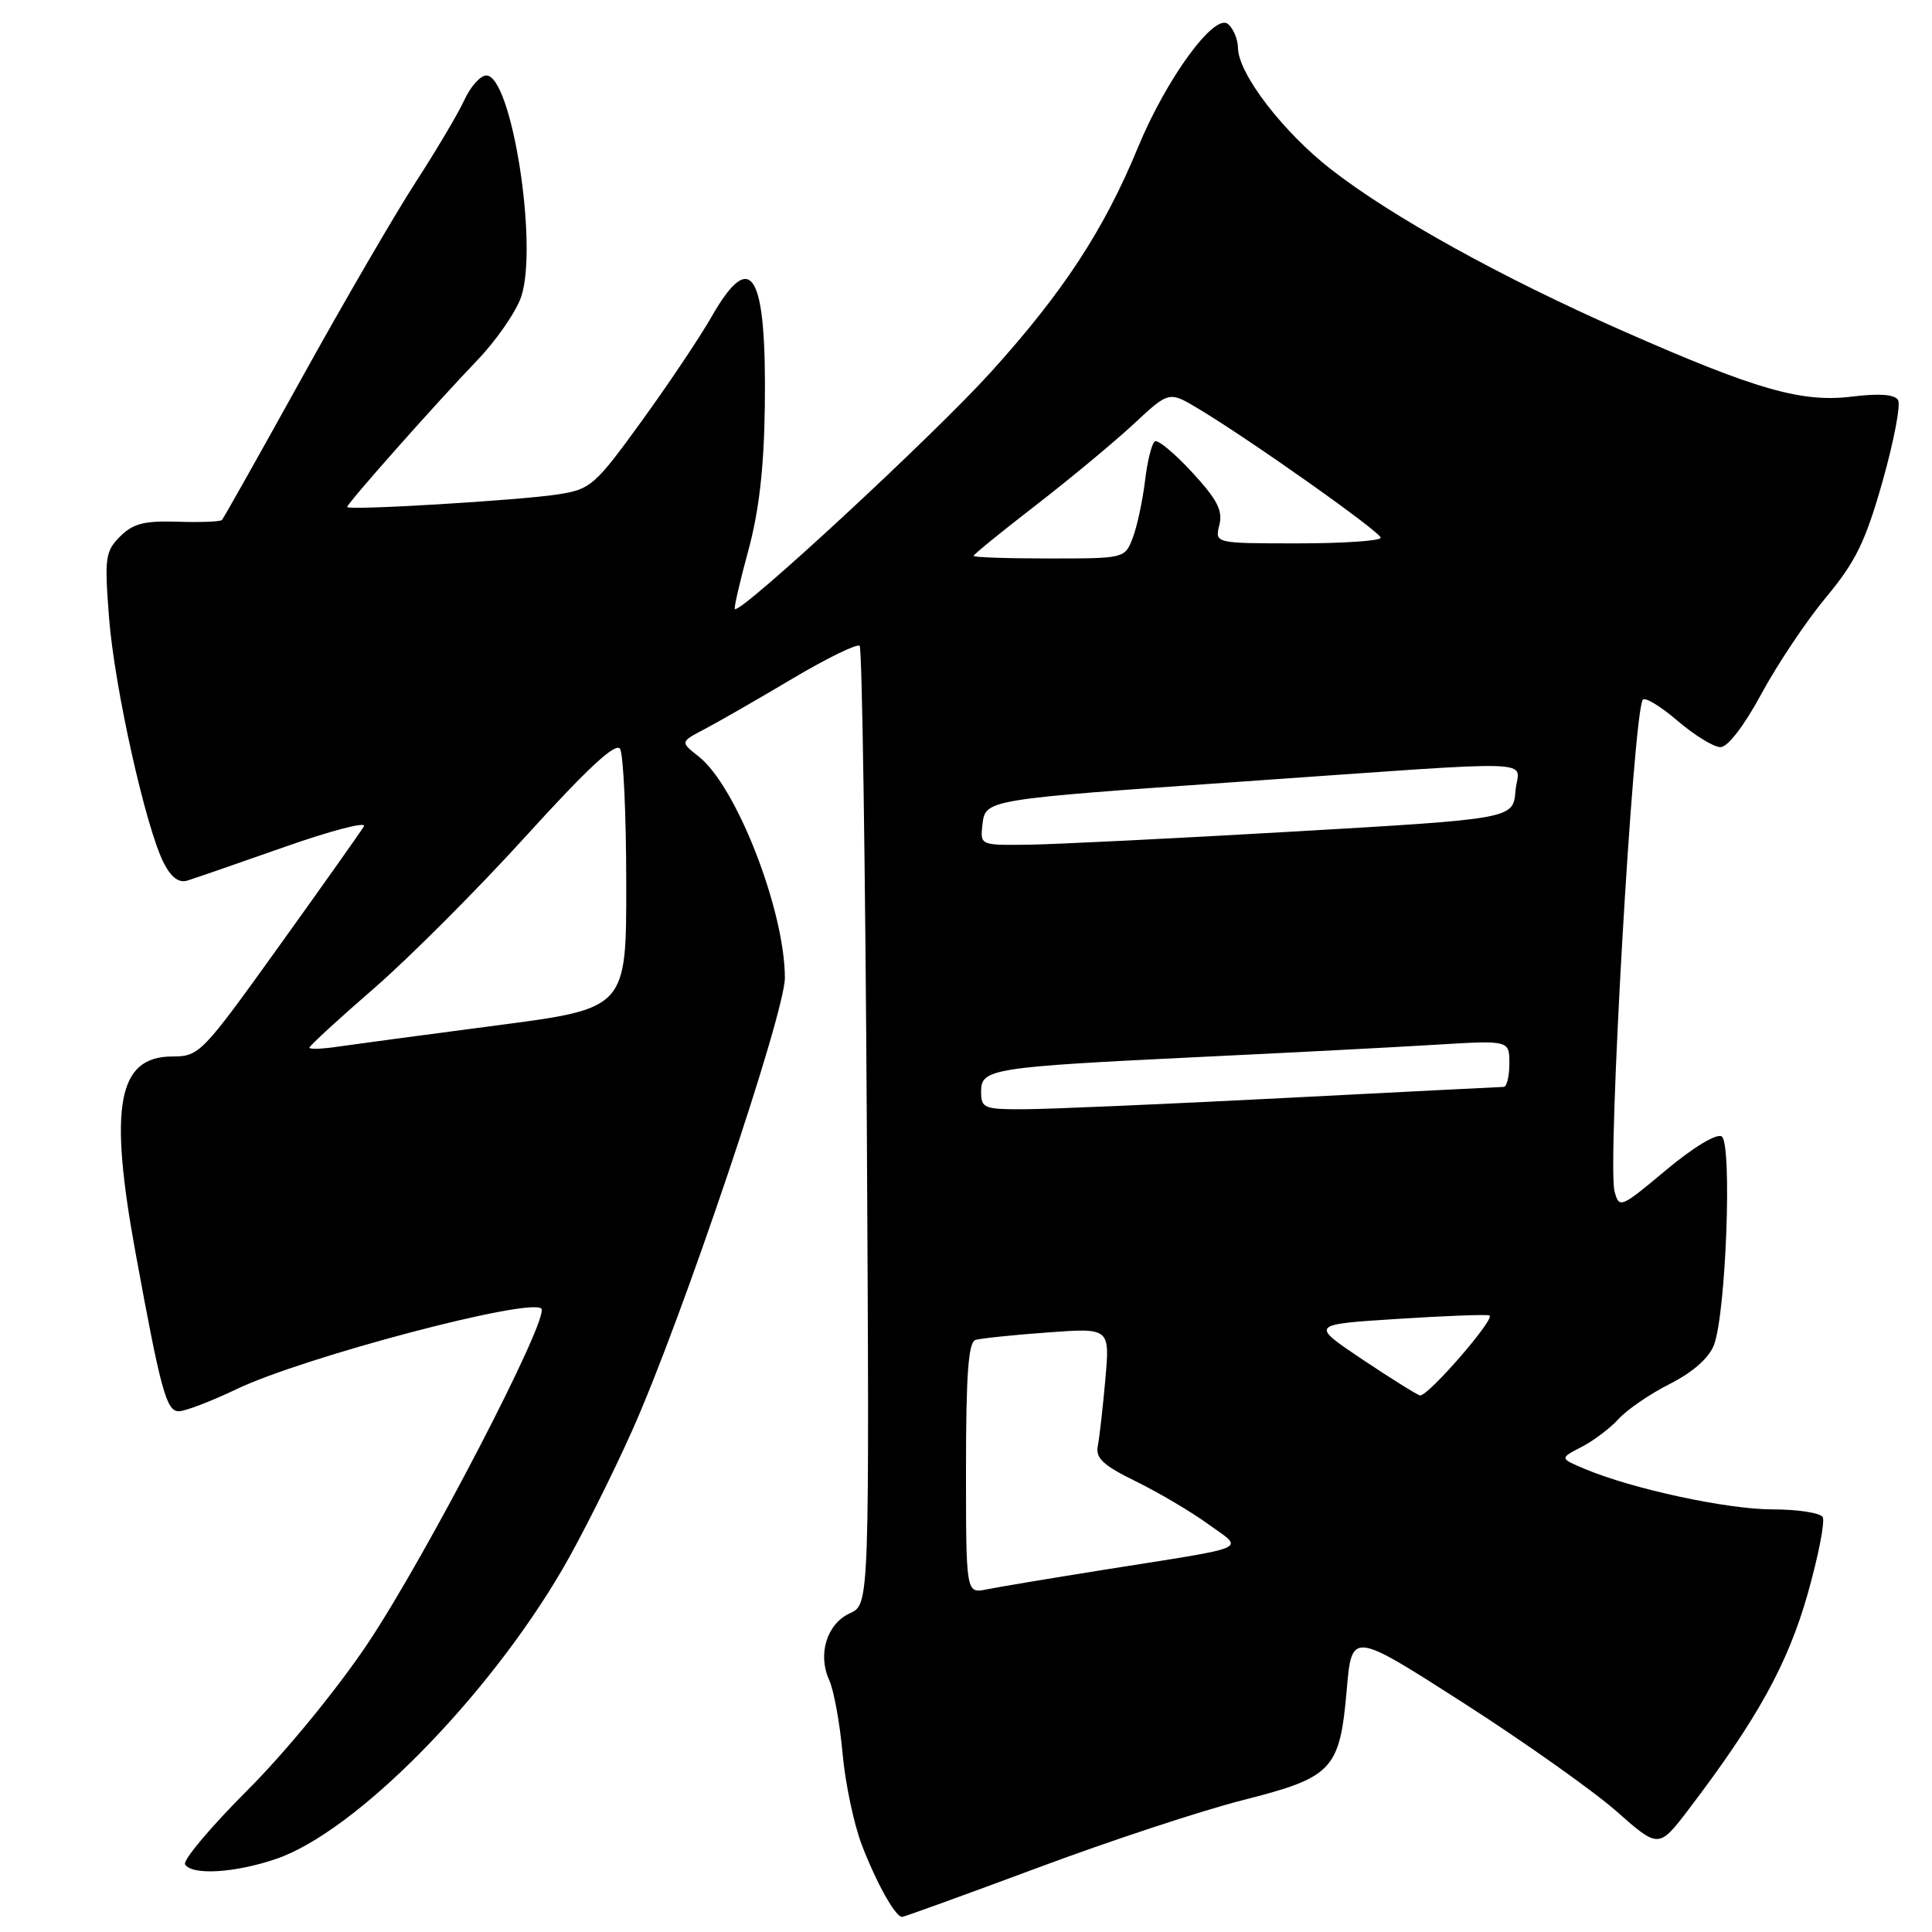 <?xml version="1.0" encoding="UTF-8" standalone="no"?>
<!DOCTYPE svg PUBLIC "-//W3C//DTD SVG 1.1//EN" "http://www.w3.org/Graphics/SVG/1.1/DTD/svg11.dtd" >
<svg xmlns="http://www.w3.org/2000/svg" xmlns:xlink="http://www.w3.org/1999/xlink" version="1.1" viewBox="0 0 256 256">
 <g >
 <path fill="currentColor"
d=" M 137.42 247.52 C 146.98 243.95 159.23 239.91 164.63 238.54 C 176.61 235.50 177.52 234.54 178.45 223.91 C 179.12 216.17 179.12 216.17 193.81 225.58 C 201.89 230.76 211.04 237.24 214.15 239.97 C 219.79 244.95 219.79 244.95 223.77 239.73 C 232.85 227.79 236.87 220.52 239.51 211.26 C 240.95 206.18 241.85 201.57 241.51 201.01 C 241.16 200.46 238.17 200.00 234.86 200.00 C 228.85 200.00 216.32 197.30 209.99 194.64 C 206.65 193.23 206.65 193.23 209.58 191.72 C 211.19 190.89 213.40 189.21 214.50 187.99 C 215.60 186.78 218.65 184.69 221.29 183.36 C 224.34 181.81 226.45 179.94 227.11 178.21 C 228.71 174.00 229.54 151.45 228.13 150.58 C 227.45 150.16 224.37 152.02 220.76 155.04 C 214.71 160.10 214.55 160.16 213.93 157.84 C 212.97 154.22 216.38 94.87 217.67 92.73 C 217.93 92.31 219.99 93.55 222.25 95.48 C 224.51 97.42 227.08 99.00 227.97 99.00 C 228.94 99.00 231.11 96.17 233.41 91.91 C 235.52 88.01 239.37 82.25 241.97 79.13 C 245.89 74.42 247.18 71.78 249.45 63.78 C 250.95 58.46 251.88 53.61 251.50 53.00 C 251.04 52.26 249.00 52.11 245.51 52.54 C 238.76 53.39 232.76 51.67 215.01 43.84 C 198.89 36.73 184.54 28.78 176.43 22.49 C 170.04 17.53 164.09 9.79 164.04 6.37 C 164.02 5.20 163.42 3.76 162.71 3.18 C 160.92 1.69 154.55 10.42 150.80 19.50 C 146.30 30.43 140.90 38.68 131.33 49.27 C 123.68 57.73 98.08 81.42 97.37 80.70 C 97.23 80.56 98.03 77.08 99.15 72.97 C 100.57 67.75 101.23 62.04 101.34 54.00 C 101.59 36.13 99.59 32.70 94.31 41.93 C 92.77 44.64 88.58 50.89 85.00 55.83 C 78.84 64.33 78.27 64.83 74.00 65.50 C 68.88 66.30 46.00 67.67 46.00 67.18 C 46.00 66.71 57.69 53.52 63.19 47.79 C 65.77 45.11 68.41 41.28 69.07 39.29 C 71.33 32.43 67.79 10.00 64.44 10.00 C 63.66 10.00 62.35 11.46 61.53 13.25 C 60.71 15.04 57.81 19.92 55.10 24.11 C 52.39 28.29 45.58 39.99 39.98 50.11 C 34.38 60.22 29.62 68.68 29.41 68.90 C 29.20 69.13 26.55 69.23 23.54 69.13 C 19.12 68.99 17.63 69.37 15.92 71.08 C 13.95 73.05 13.83 73.89 14.45 81.86 C 15.17 91.11 19.31 109.67 21.70 114.35 C 22.68 116.26 23.70 117.03 24.83 116.68 C 25.75 116.40 31.55 114.39 37.72 112.22 C 43.90 110.05 48.62 108.82 48.22 109.49 C 47.83 110.16 42.78 117.29 37.00 125.34 C 26.74 139.64 26.42 139.98 22.81 139.99 C 15.60 140.01 14.39 146.53 17.96 166.00 C 21.31 184.30 22.05 187.00 23.69 187.00 C 24.53 187.00 28.00 185.67 31.41 184.04 C 40.29 179.81 70.23 171.90 71.73 173.40 C 72.88 174.55 56.53 206.09 48.74 217.75 C 44.69 223.80 37.88 232.12 32.80 237.20 C 27.92 242.08 24.20 246.51 24.52 247.04 C 25.44 248.52 31.11 248.18 36.57 246.32 C 47.03 242.77 64.46 225.15 74.49 208.00 C 76.90 203.88 81.09 195.55 83.79 189.50 C 90.33 174.88 104.00 134.33 104.00 129.57 C 104.00 120.68 97.58 104.17 92.60 100.26 C 90.13 98.31 90.13 98.31 93.31 96.64 C 95.07 95.72 100.28 92.73 104.91 89.98 C 109.53 87.23 113.58 85.25 113.91 85.58 C 114.23 85.90 114.66 114.61 114.86 149.37 C 115.21 212.58 115.21 212.58 112.63 213.76 C 109.57 215.15 108.31 219.19 109.87 222.61 C 110.49 223.97 111.28 228.32 111.64 232.29 C 111.99 236.26 113.15 241.75 114.21 244.50 C 116.16 249.57 118.65 254.00 119.53 254.00 C 119.80 254.00 127.85 251.08 137.42 247.52 Z  M 128.00 194.55 C 128.00 182.13 128.32 177.84 129.25 177.55 C 129.94 177.34 134.23 176.89 138.78 176.56 C 147.06 175.95 147.06 175.95 146.47 182.72 C 146.14 186.45 145.69 190.43 145.47 191.56 C 145.14 193.21 146.13 194.14 150.51 196.29 C 153.51 197.76 157.81 200.30 160.07 201.94 C 164.89 205.43 166.20 204.84 146.50 207.97 C 139.35 209.11 132.26 210.29 130.75 210.60 C 128.00 211.16 128.00 211.16 128.00 194.55 Z  M 180.55 180.15 C 173.61 175.50 173.61 175.50 185.05 174.77 C 191.35 174.36 196.88 174.15 197.35 174.30 C 198.29 174.59 189.21 185.06 188.16 184.90 C 187.80 184.84 184.37 182.70 180.55 180.15 Z  M 130.00 144.61 C 130.00 141.60 131.39 141.39 159.50 140.03 C 171.05 139.48 184.89 138.76 190.25 138.43 C 200.00 137.84 200.00 137.84 200.00 140.92 C 200.00 142.61 199.66 144.01 199.25 144.02 C 198.84 144.03 185.68 144.69 170.00 145.50 C 154.32 146.31 138.91 146.97 135.75 146.98 C 130.35 147.00 130.00 146.85 130.00 144.61 Z  M 41.00 138.82 C 41.00 138.58 44.86 135.03 49.58 130.94 C 54.29 126.85 63.37 117.75 69.75 110.72 C 77.88 101.77 81.59 98.33 82.16 99.22 C 82.60 99.92 82.98 107.95 82.98 117.06 C 83.00 133.63 83.00 133.63 65.75 135.88 C 56.26 137.12 46.81 138.39 44.75 138.69 C 42.69 139.00 41.00 139.06 41.00 138.82 Z  M 130.18 109.25 C 130.57 105.94 130.53 105.94 164.50 103.57 C 205.68 100.70 201.16 100.55 200.81 104.80 C 200.50 108.50 200.50 108.50 171.50 110.18 C 155.55 111.10 139.66 111.89 136.18 111.93 C 129.87 112.00 129.87 112.00 130.18 109.25 Z  M 129.00 73.66 C 129.00 73.48 132.71 70.45 137.25 66.95 C 141.79 63.44 147.61 58.60 150.20 56.20 C 154.90 51.82 154.90 51.82 158.80 54.16 C 165.67 58.28 182.91 70.47 182.95 71.25 C 182.98 71.66 178.04 72.00 171.98 72.00 C 160.96 72.00 160.96 72.00 161.57 69.57 C 162.05 67.66 161.29 66.19 157.97 62.59 C 155.66 60.08 153.43 58.23 153.03 58.48 C 152.62 58.74 152.03 61.09 151.72 63.72 C 151.40 66.35 150.68 69.74 150.10 71.25 C 149.05 74.00 149.04 74.00 139.02 74.00 C 133.51 74.00 129.00 73.85 129.00 73.66 Z "/>
</g>
</svg>